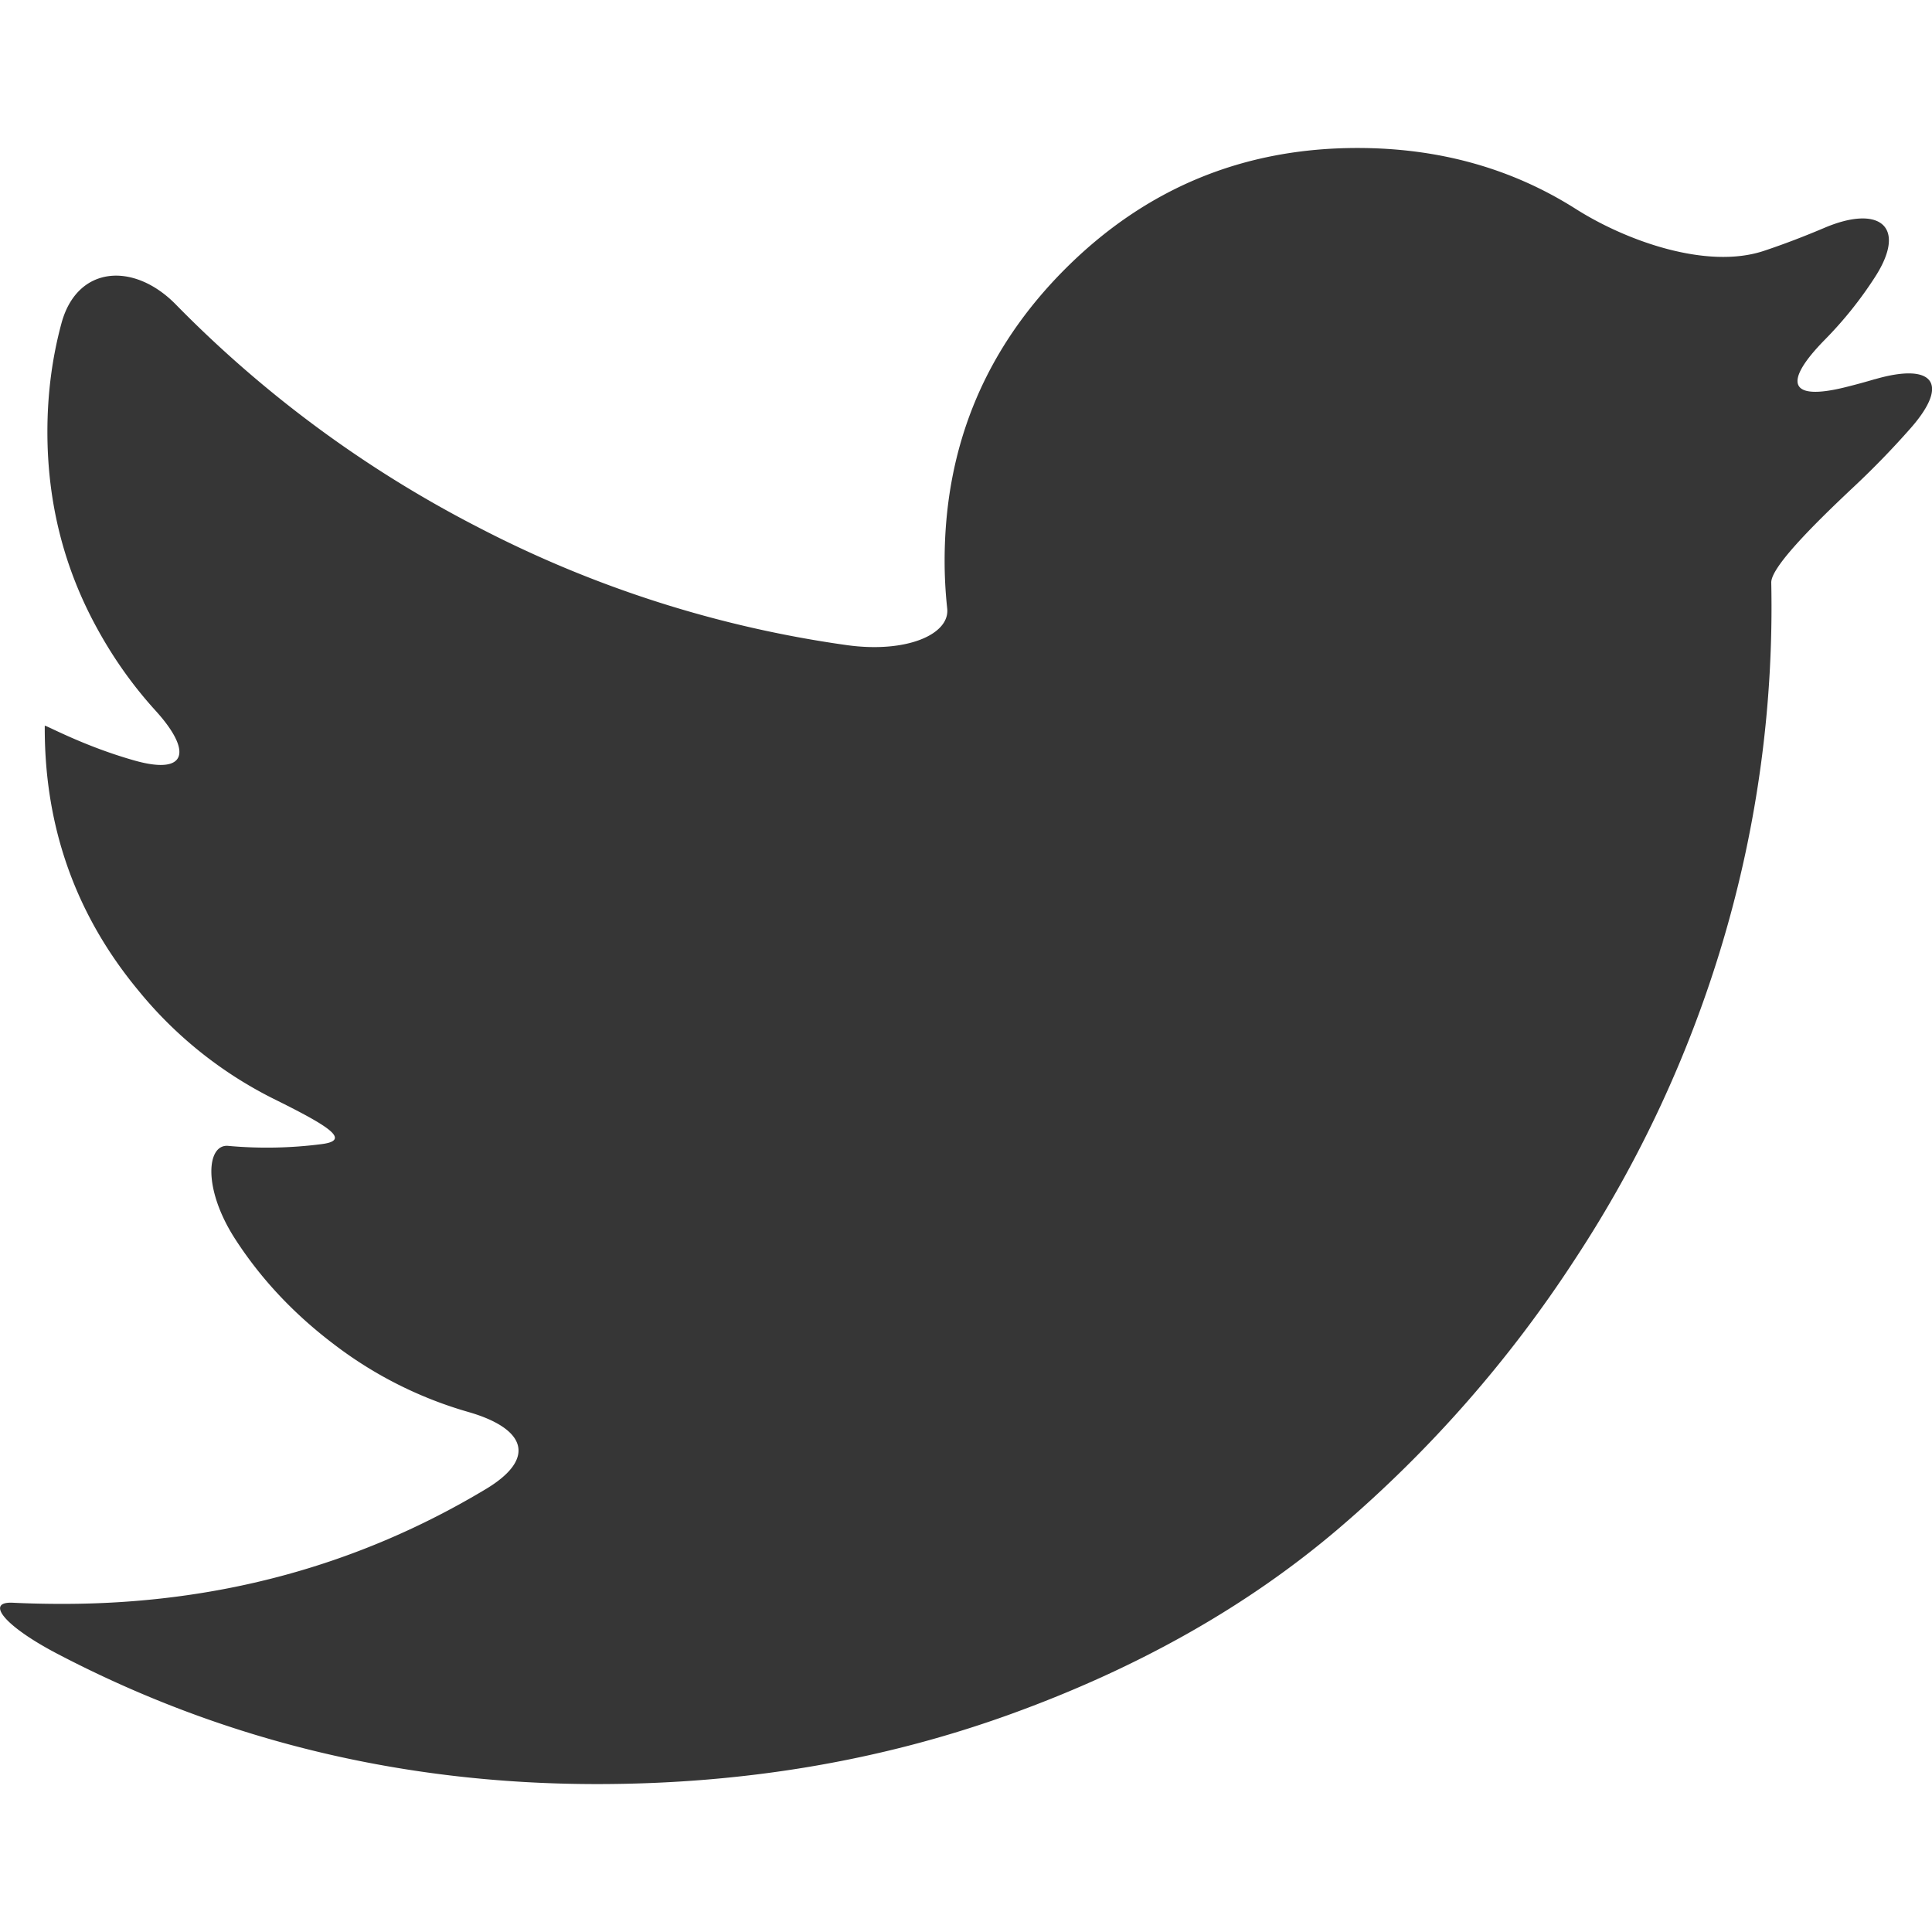 <svg width="30" height="30" viewBox="0 0 30 30" fill="none" xmlns="http://www.w3.org/2000/svg"><g clip-path="url(#a)"><path d="M29.116 5.887c-.148.044-.295.084-.443.121-.904.229-.987-.073-.333-.737.293-.298.552-.622.777-.972.504-.784.067-1.126-.79-.76-.307.13-.618.25-.933.355-.884.297-2.138-.15-2.926-.65-.994-.63-2.124-.946-3.39-.946-1.773 0-3.284.626-4.535 1.875-1.25 1.25-1.875 2.763-1.875 4.536 0 .242.013.488.04.738.046.406-.639.7-1.562.57a17.74 17.74 0 0 1-5.693-1.815A18.256 18.256 0 0 1 2.732 4.73c-.652-.667-1.535-.61-1.778.291-.146.54-.218 1.101-.218 1.684 0 1.098.257 2.117.774 3.056.256.468.557.89.902 1.27.58.637.492 1.007-.317.78-.807-.227-1.4-.563-1.4-.541v.04c0 1.548.487 2.907 1.46 4.078a6.38 6.38 0 0 0 2.087 1.671c.836.414 1.225.645.758.706a6.622 6.622 0 0 1-1.458.028c-.335-.029-.395.668.112 1.45.403.623.919 1.17 1.547 1.643a6.273 6.273 0 0 0 2.064 1.037c.897.256 1.077.721.278 1.2-1.98 1.188-4.17 1.782-6.57 1.782-.27 0-.528-.006-.775-.018-.428-.02-.14.356.685.789 2.581 1.352 5.376 2.027 8.386 2.027 2.275 0 4.412-.36 6.41-1.081 1.998-.721 3.705-1.688 5.12-2.898a19.39 19.39 0 0 0 3.662-4.178 18.63 18.63 0 0 0 2.293-4.932 18.222 18.222 0 0 0 .75-5.567c-.005-.23.605-.853 1.285-1.491.307-.288.6-.59.88-.908.616-.7.343-1.02-.553-.76z" fill="#363636"/></g><defs><clipPath id="a"><path fill="#fff" d="M0 0h30v30H0z"/></clipPath></defs></svg>
